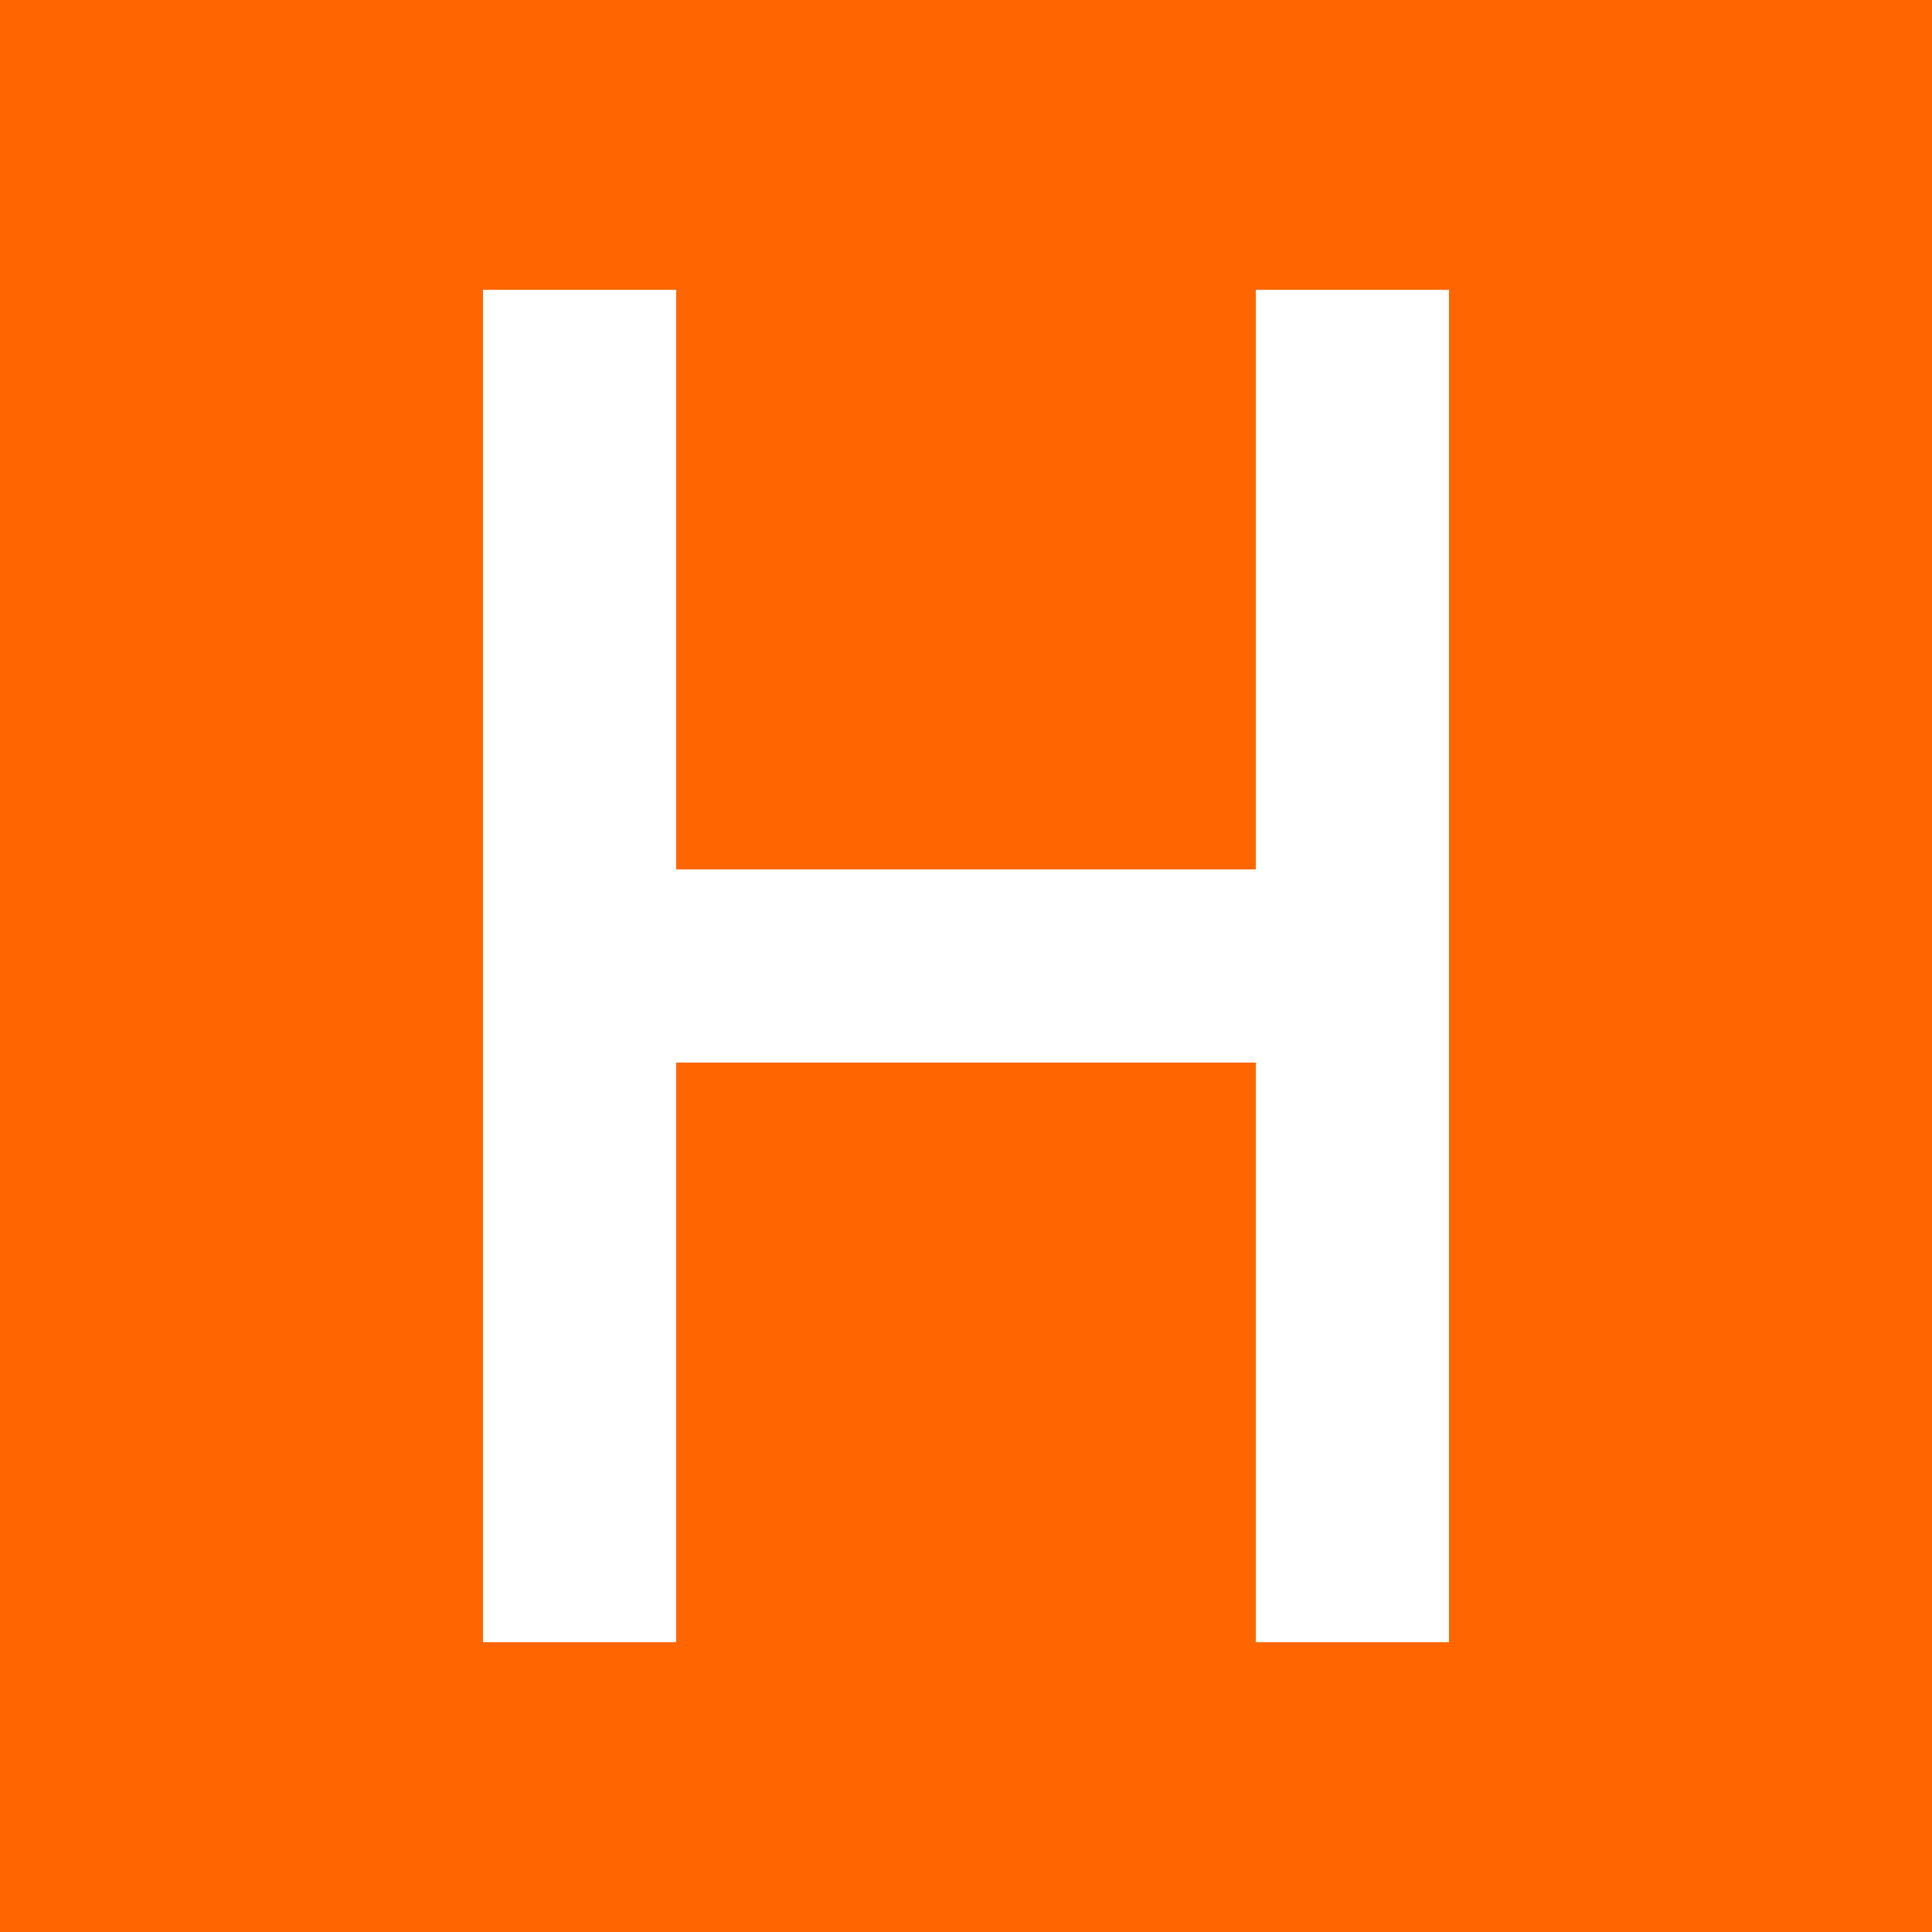 <svg width="40" height="40" viewBox="0 0 40 40" fill="none" xmlns="http://www.w3.org/2000/svg">
<rect width="40" height="40" fill="#FF6600"/>
<rect x="10" y="6" width="4" height="28" fill="white"/>
<rect x="26" y="6" width="4" height="28" fill="white"/>
<rect x="11" y="18" width="18" height="4" fill="white"/>
</svg>
